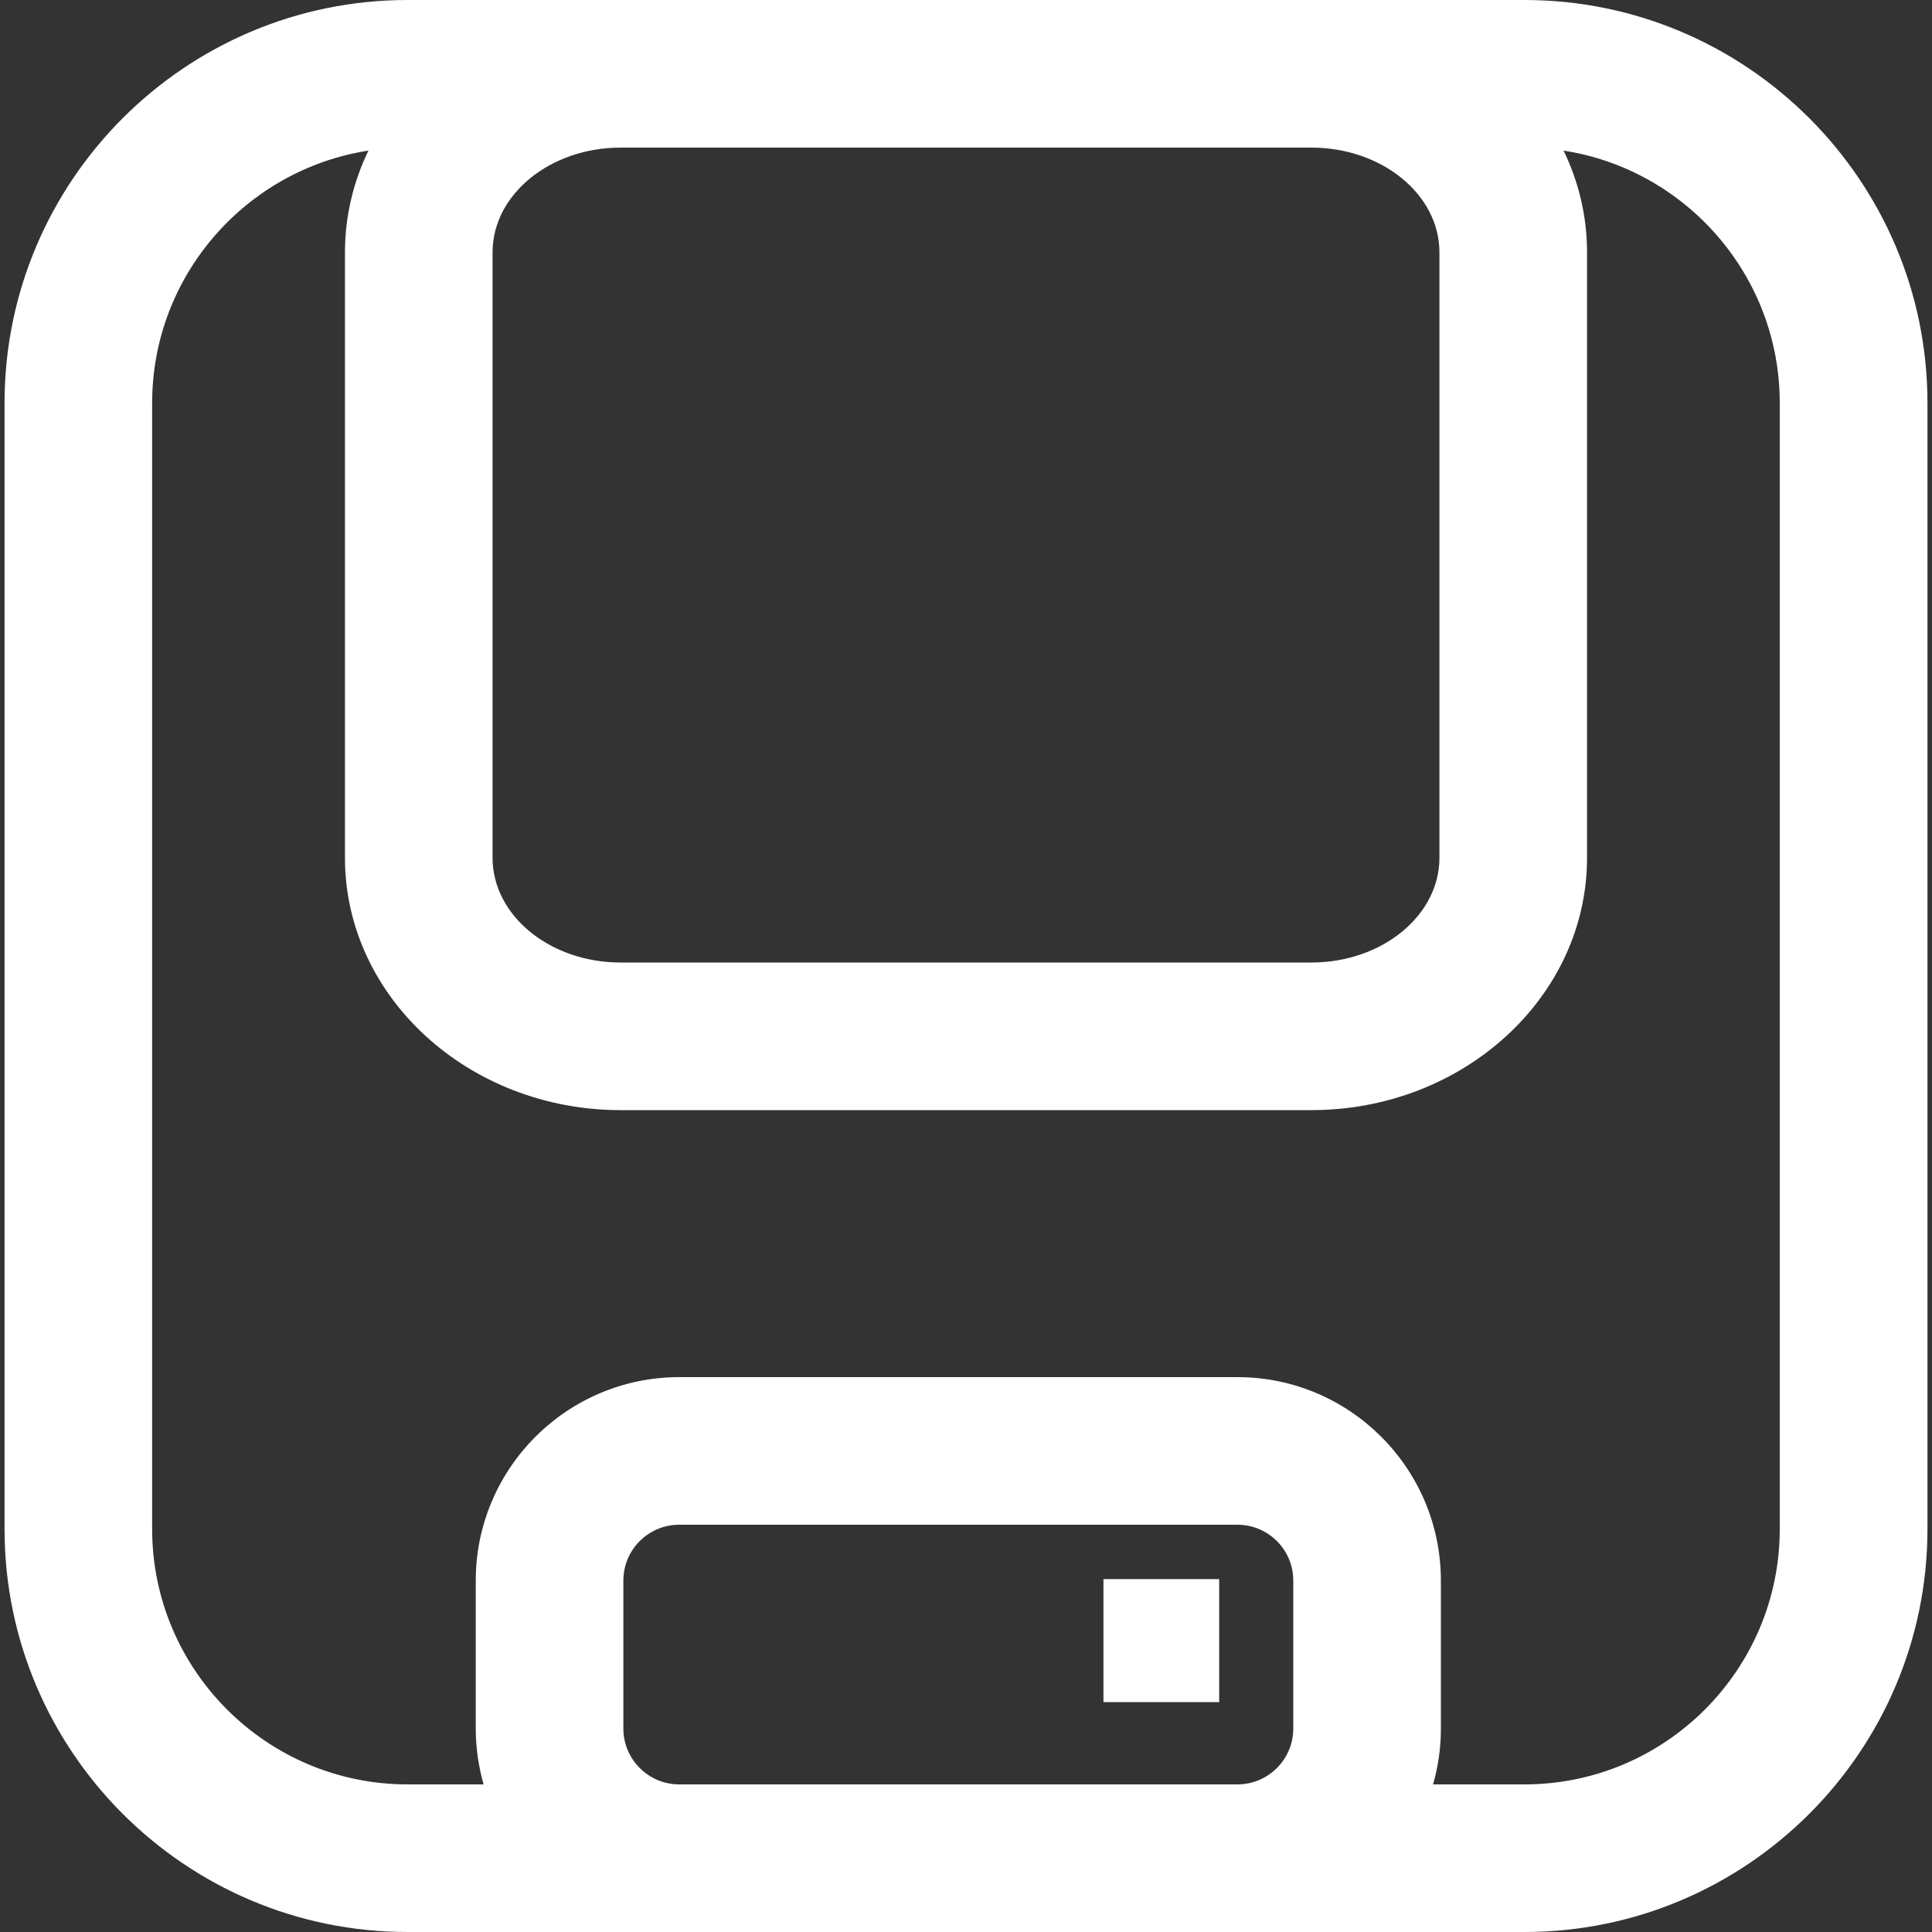 <svg width="20" height="20" viewBox="0 0 20 20" fill="none" xmlns="http://www.w3.org/2000/svg">
<rect x="0" y="0" width="20" height="20" fill="#333333" stroke="none"/>
<path d="M11.423 16.347H12.621V17.62H11.423V16.347Z" fill="white"/>
<path d="M4.219 0H6.425H13.575H15.781C18.081 0 19.953 1.871 19.953 4.172V15.828C19.953 18.129 18.081 20 15.781 20H12.81H7.031H4.219C1.919 20 0.047 18.129 0.047 15.828V4.172C0.047 1.871 1.919 0 4.219 0ZM6.425 1.528C5.694 1.528 5.099 2.014 5.099 2.612V8.88C5.099 9.478 5.694 9.964 6.425 9.964H13.575C14.306 9.964 14.901 9.478 14.901 8.88V2.612C14.901 2.014 14.306 1.528 13.575 1.528H6.425ZM12.81 18.472C13.129 18.472 13.388 18.212 13.388 17.894V16.362C13.388 16.043 13.129 15.784 12.81 15.784H7.031C6.712 15.784 6.453 16.043 6.453 16.362V17.894C6.453 18.212 6.712 18.472 7.031 18.472H12.81ZM1.575 15.828C1.575 17.286 2.761 18.472 4.219 18.472H5.006C4.954 18.288 4.925 18.094 4.925 17.894V16.362C4.925 15.201 5.87 14.256 7.031 14.256H12.81C13.972 14.256 14.916 15.201 14.916 16.362V17.894C14.916 18.094 14.888 18.288 14.835 18.472H15.781C17.239 18.472 18.424 17.286 18.424 15.828V4.172C18.424 2.852 17.452 1.755 16.186 1.559C16.342 1.881 16.429 2.237 16.429 2.612V8.88C16.429 10.32 15.149 11.492 13.575 11.492H6.425C4.851 11.492 3.571 10.32 3.571 8.88V2.612C3.571 2.237 3.658 1.882 3.814 1.559C2.548 1.755 1.575 2.852 1.575 4.172V15.828Z" fill="white"/>
</svg>
